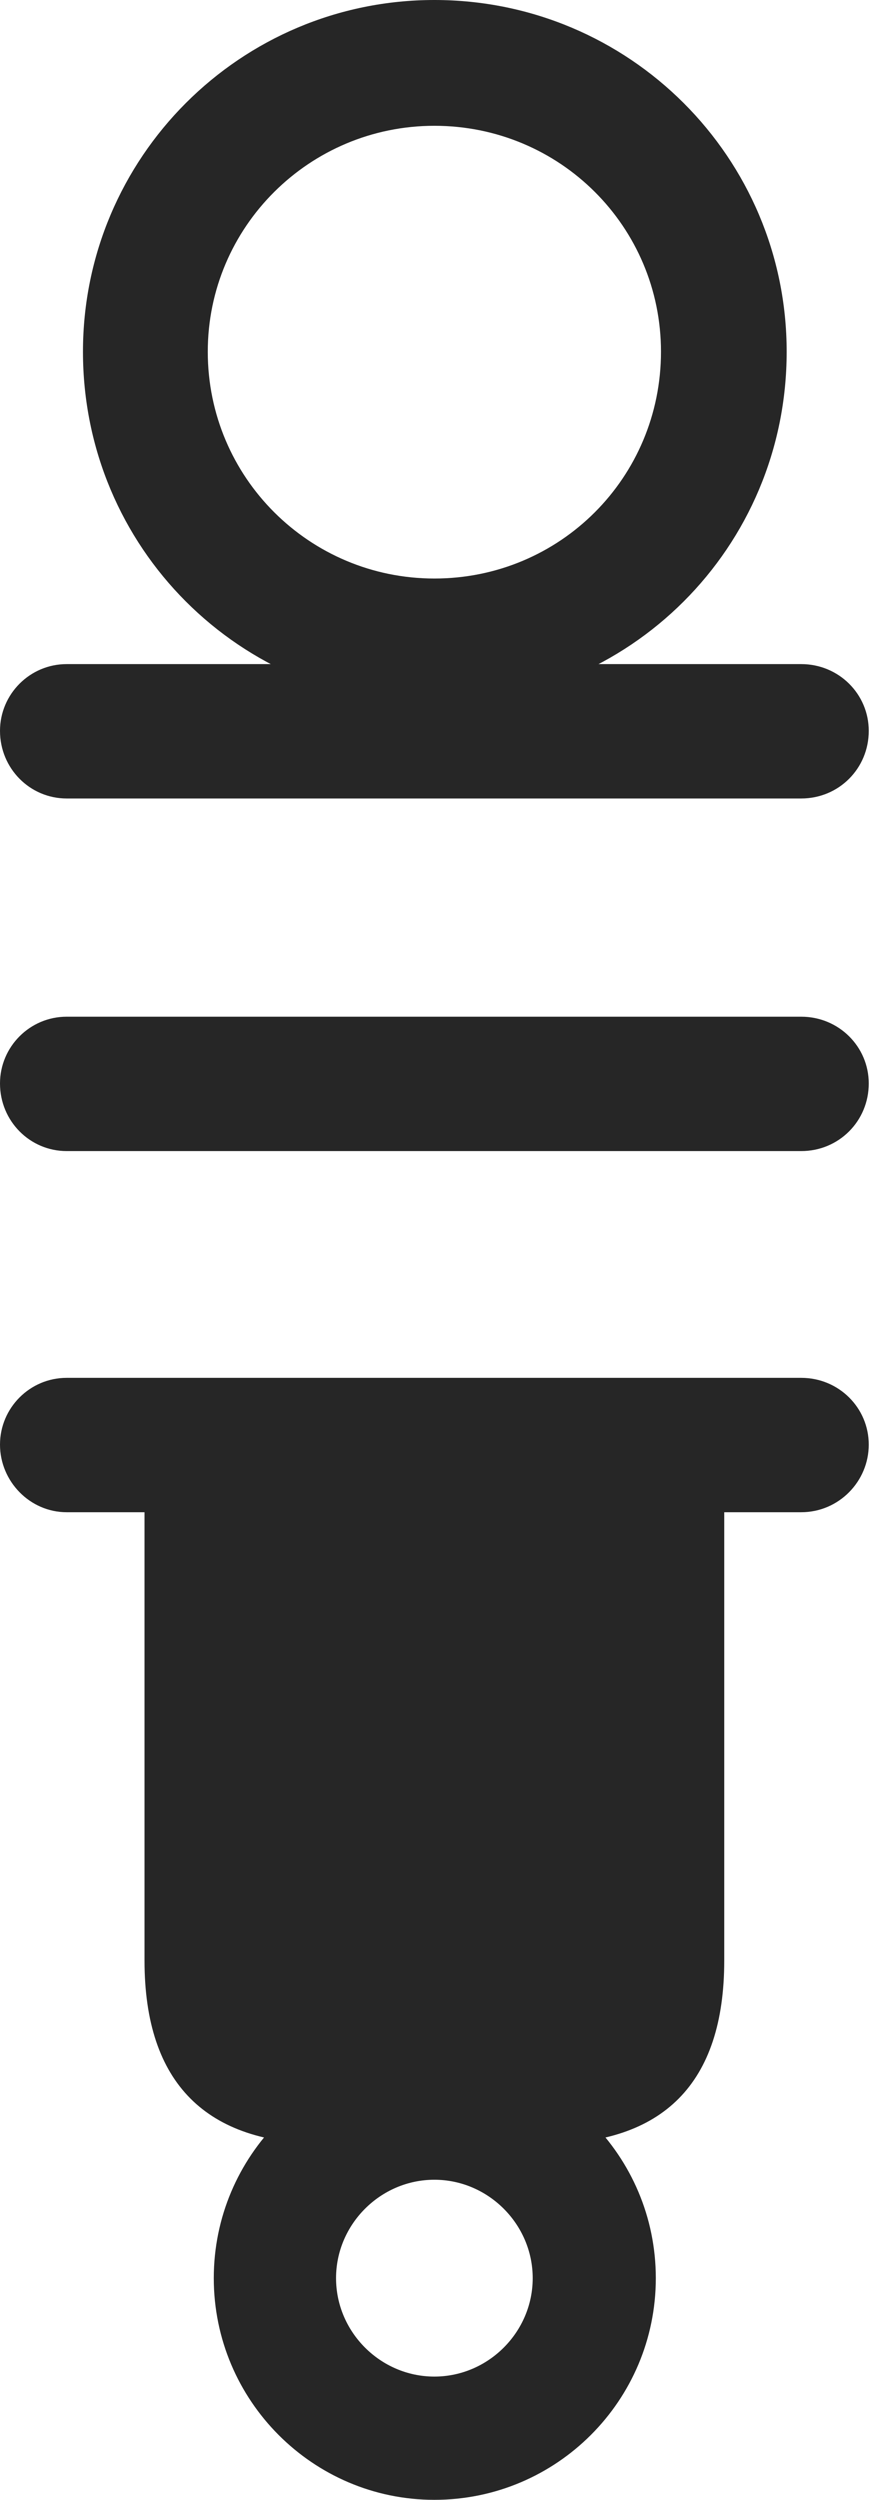 <?xml version="1.0" encoding="UTF-8"?>
<!--Generator: Apple Native CoreSVG 326-->
<!DOCTYPE svg
PUBLIC "-//W3C//DTD SVG 1.1//EN"
       "http://www.w3.org/Graphics/SVG/1.1/DTD/svg11.dtd">
<svg version="1.1" xmlns="http://www.w3.org/2000/svg" xmlns:xlink="http://www.w3.org/1999/xlink" viewBox="0 0 20.215 57.051">
 <g>
  <rect height="57.051" opacity="0" width="20.215" x="0" y="0"/>
  <path d="M9.922 16.074C14.375 16.074 17.969 12.5 17.969 8.027C17.969 3.594 14.375 0 9.922 0C5.488 0 1.895 3.594 1.895 8.027C1.895 12.5 5.488 16.074 9.922 16.074ZM9.922 13.203C7.07 13.203 4.746 10.898 4.746 8.027C4.746 5.176 7.07 2.871 9.922 2.871C12.793 2.871 15.098 5.176 15.098 8.027C15.098 10.898 12.793 13.203 9.922 13.203ZM1.523 18.223L18.301 18.223C19.16 18.223 19.844 17.539 19.844 16.68C19.844 15.84 19.16 15.156 18.301 15.156L1.523 15.156C0.684 15.156 0 15.84 0 16.68C0 17.539 0.684 18.223 1.523 18.223ZM1.523 26.27L18.301 26.27C19.16 26.27 19.844 25.586 19.844 24.727C19.844 23.887 19.16 23.203 18.301 23.203L1.523 23.203C0.684 23.203 0 23.887 0 24.727C0 25.586 0.684 26.27 1.523 26.27ZM1.523 34.512L18.301 34.512C19.16 34.512 19.844 33.809 19.844 32.969C19.844 32.129 19.16 31.445 18.301 31.445L1.523 31.445C0.684 31.445 0 32.129 0 32.969C0 33.809 0.684 34.512 1.523 34.512ZM3.301 32.91L3.301 44.746C3.301 47.559 4.727 48.926 7.402 48.926L12.461 48.926C15.137 48.926 16.543 47.559 16.543 44.746L16.543 32.91ZM9.922 57.051C12.715 57.051 14.98 54.785 14.98 51.992C14.98 49.199 12.715 46.934 9.922 46.934C7.148 46.934 4.883 49.199 4.883 51.992C4.883 54.785 7.148 57.051 9.922 57.051ZM9.922 54.238C8.691 54.238 7.676 53.223 7.676 51.992C7.676 50.762 8.691 49.746 9.922 49.746C11.152 49.746 12.168 50.762 12.168 51.992C12.168 53.223 11.152 54.238 9.922 54.238Z" fill="black" fill-opacity="0.85"/>
 </g>
</svg>
